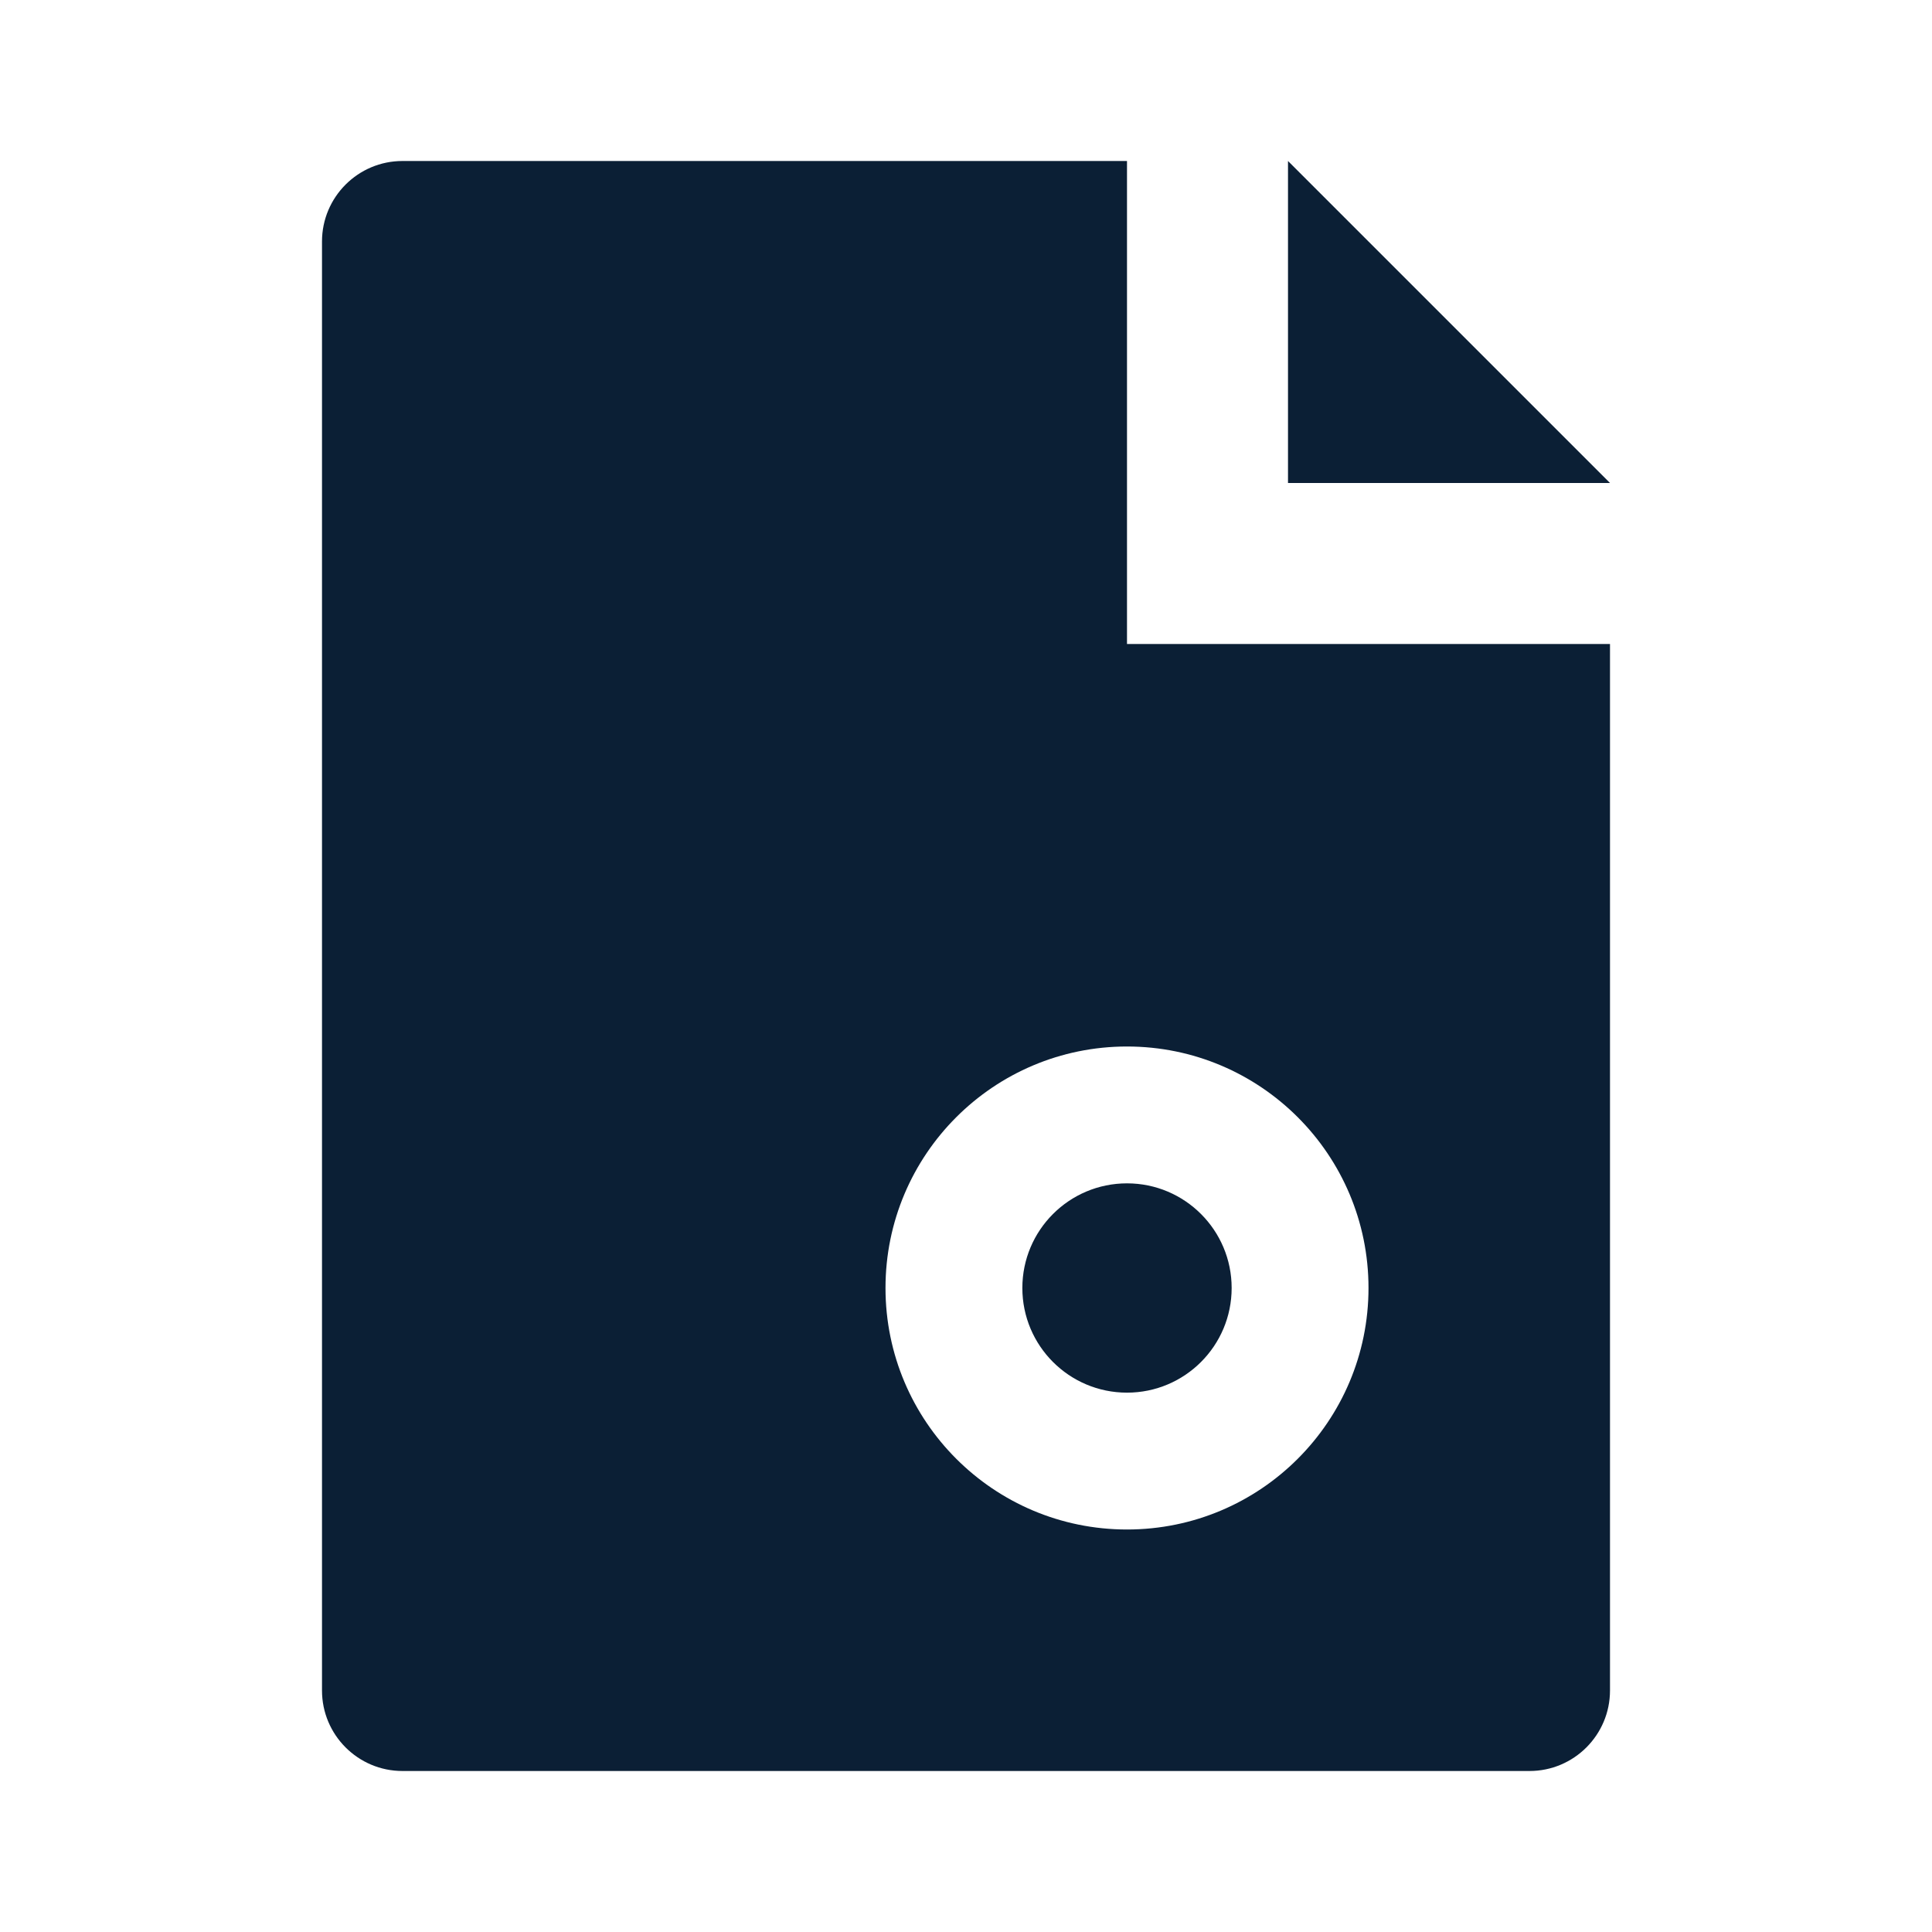 <svg xmlns="http://www.w3.org/2000/svg" width="24" height="24" viewBox="0 0 24 24" fill="none"><rect width="24" height="24" fill="none"/>
<path fill-rule="evenodd" clip-rule="evenodd" d="M5 2C4.448 2 4 2.448 4 3V21C4 21.552 4.448 22 5 22H19C19.552 22 20 21.552 20 21V8H14V2H5ZM16 6V2L20 6H16ZM17 16C17 17.657 15.657 19 14 19C12.343 19 11 17.657 11 16C11 14.343 12.343 13 14 13C15.657 13 17 14.343 17 16ZM15.3 16C15.3 16.718 14.718 17.3 14 17.3C13.282 17.3 12.7 16.718 12.7 16C12.7 15.282 13.282 14.7 14 14.7C14.718 14.7 15.3 15.282 15.3 16Z" fill="#0B1F35"/>
</svg>
